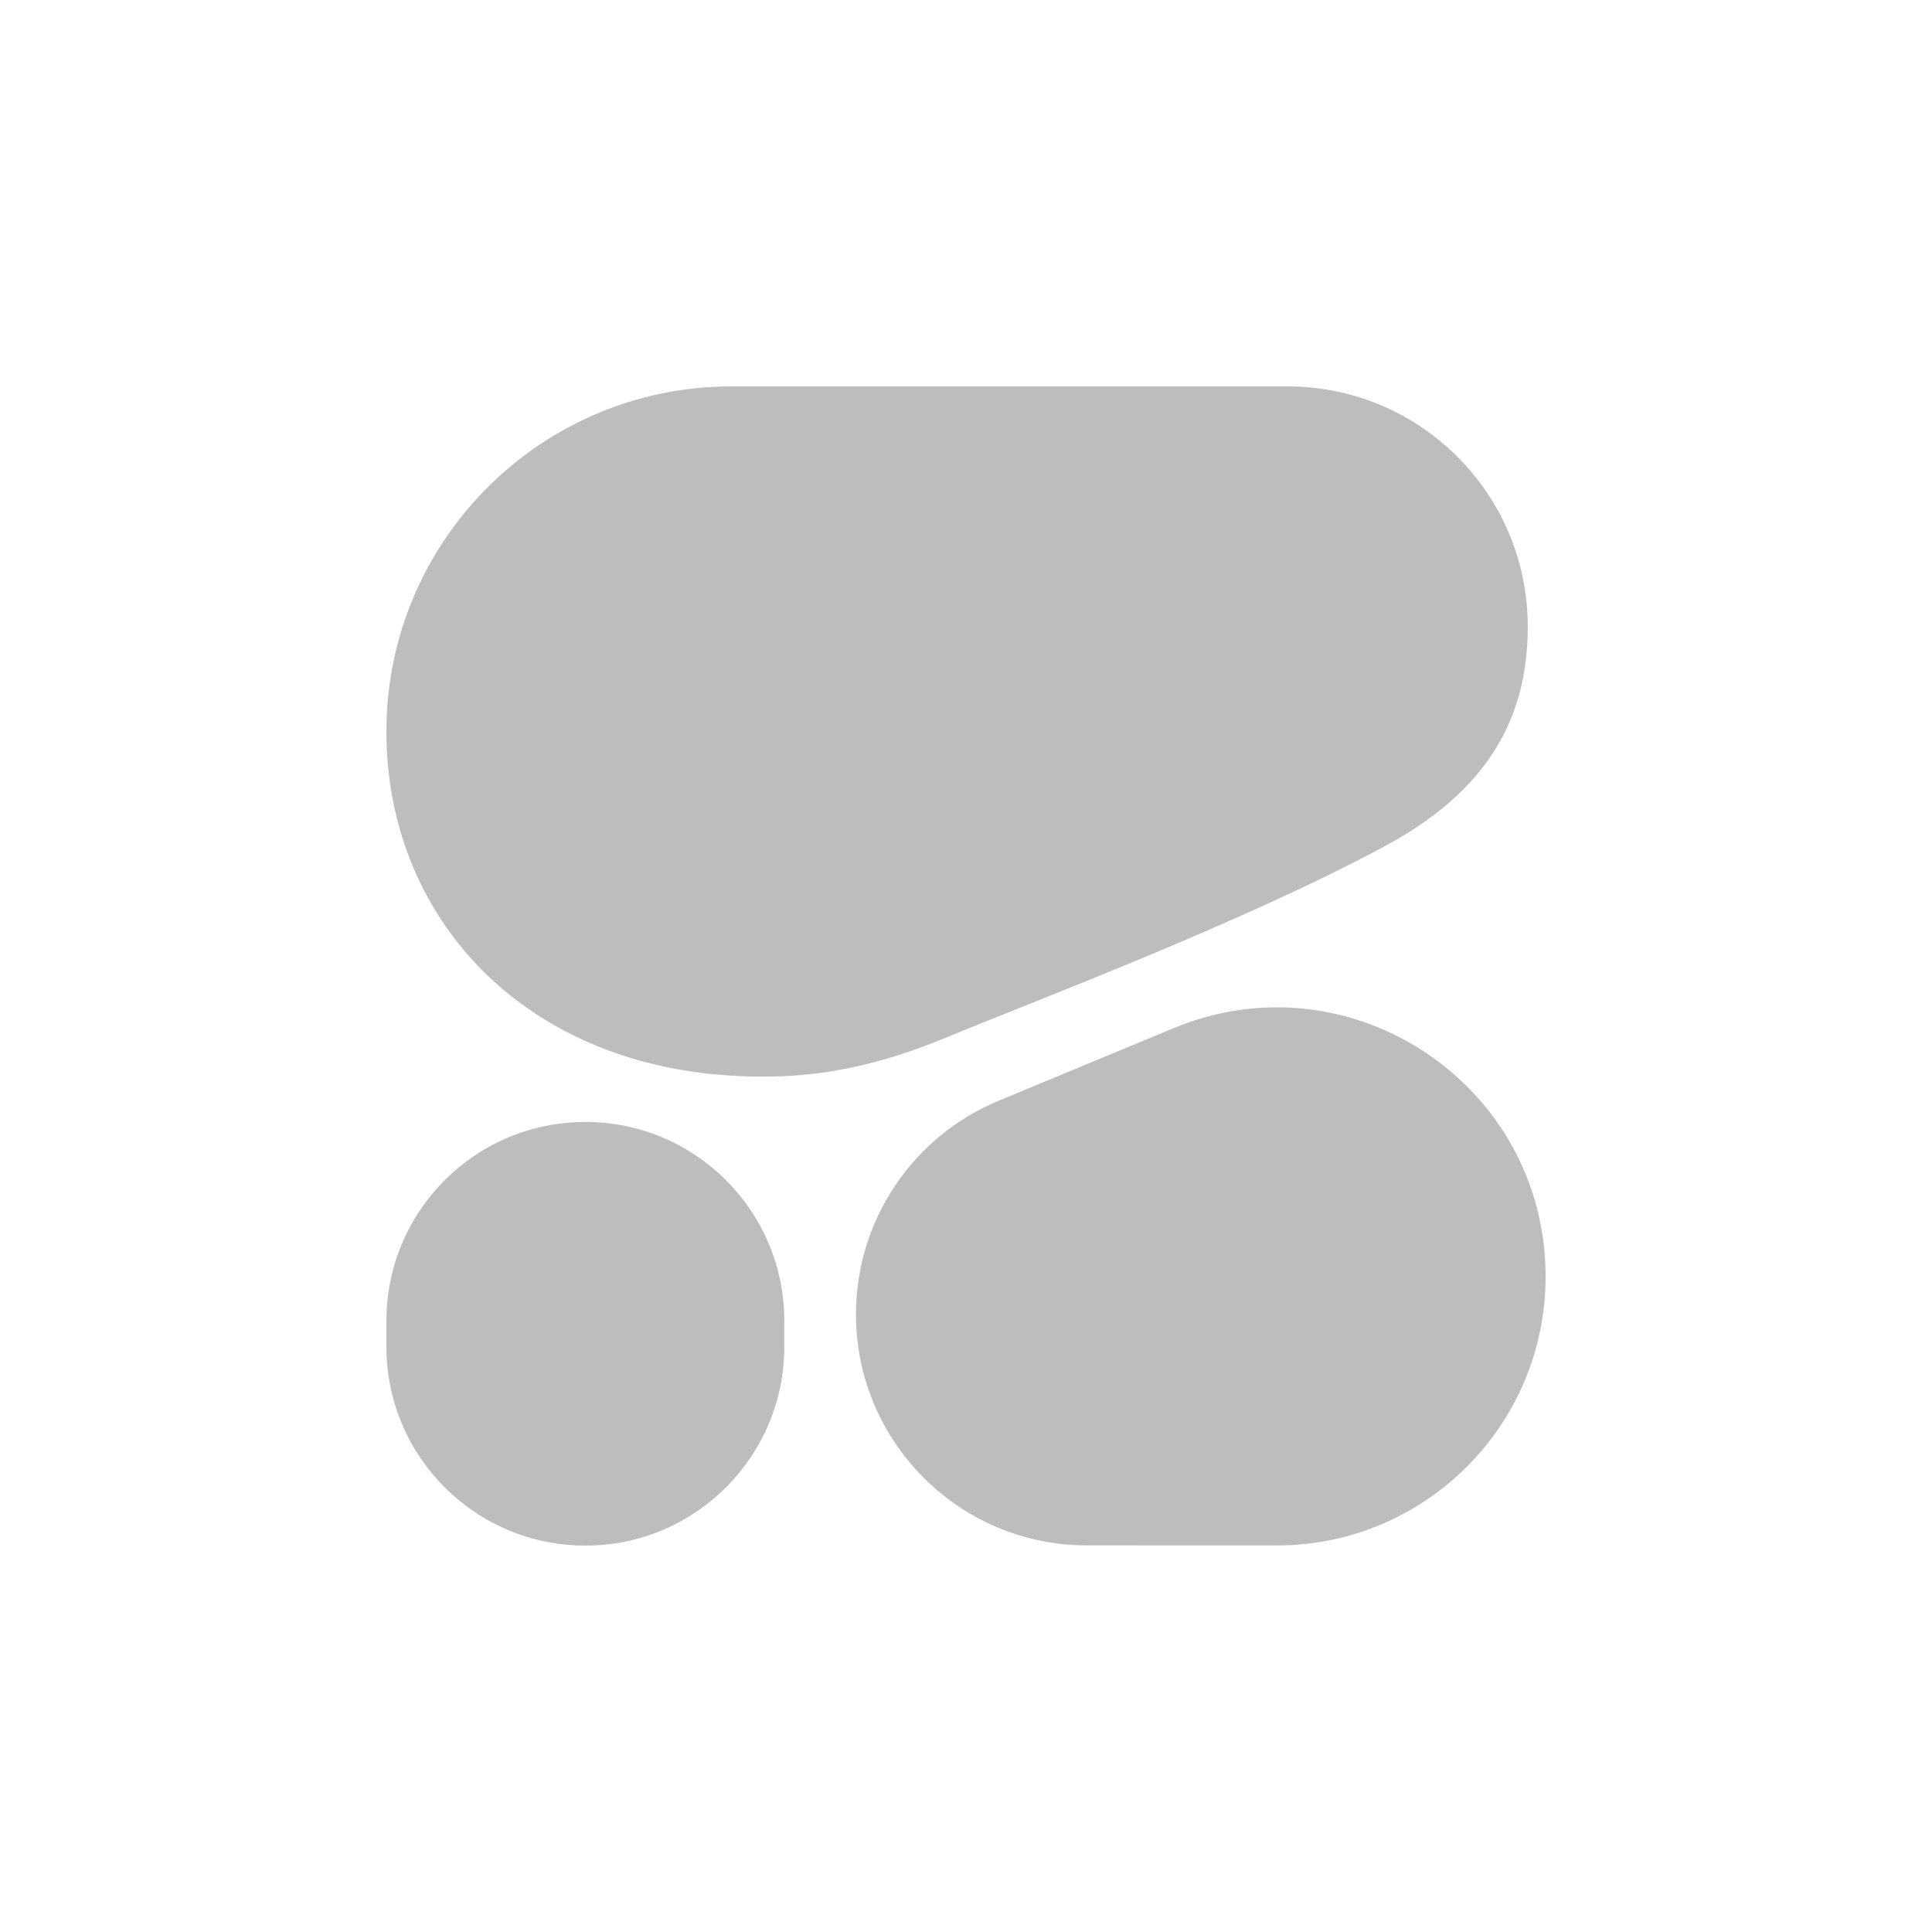 <svg width="40" height="40" viewBox="0 0 40 40" fill="none" xmlns="http://www.w3.org/2000/svg">
<rect width="40" height="40" rx="4" fill="none"/>
<path fill-rule="evenodd" clip-rule="evenodd" d="M15.776 22.29C16.422 22.29 17.707 22.255 19.483 21.523C21.553 20.671 25.672 19.124 28.642 17.535C30.72 16.424 31.631 14.954 31.631 12.974C31.631 10.227 29.404 8 26.656 8H15.145C11.199 8 8 11.199 8 15.145C8 19.091 10.995 22.29 15.776 22.29Z" fill="#BDBDBD"/>
<path fill-rule="evenodd" clip-rule="evenodd" d="M17.722 27.211C17.722 25.277 18.886 23.533 20.673 22.791L24.298 21.287C27.965 19.765 32 22.46 32 26.43C32 29.505 29.507 31.998 26.431 31.997L22.506 31.996C19.863 31.996 17.722 29.853 17.722 27.211V27.211Z" fill="#BDBDBD"/>
<path d="M12.119 23.229H12.119C9.844 23.229 8 25.073 8 27.348V27.881C8 30.156 9.844 32 12.119 32H12.119C14.394 32 16.238 30.156 16.238 27.881V27.348C16.238 25.073 14.394 23.229 12.119 23.229Z" fill="#BDBDBD"/>
</svg>
